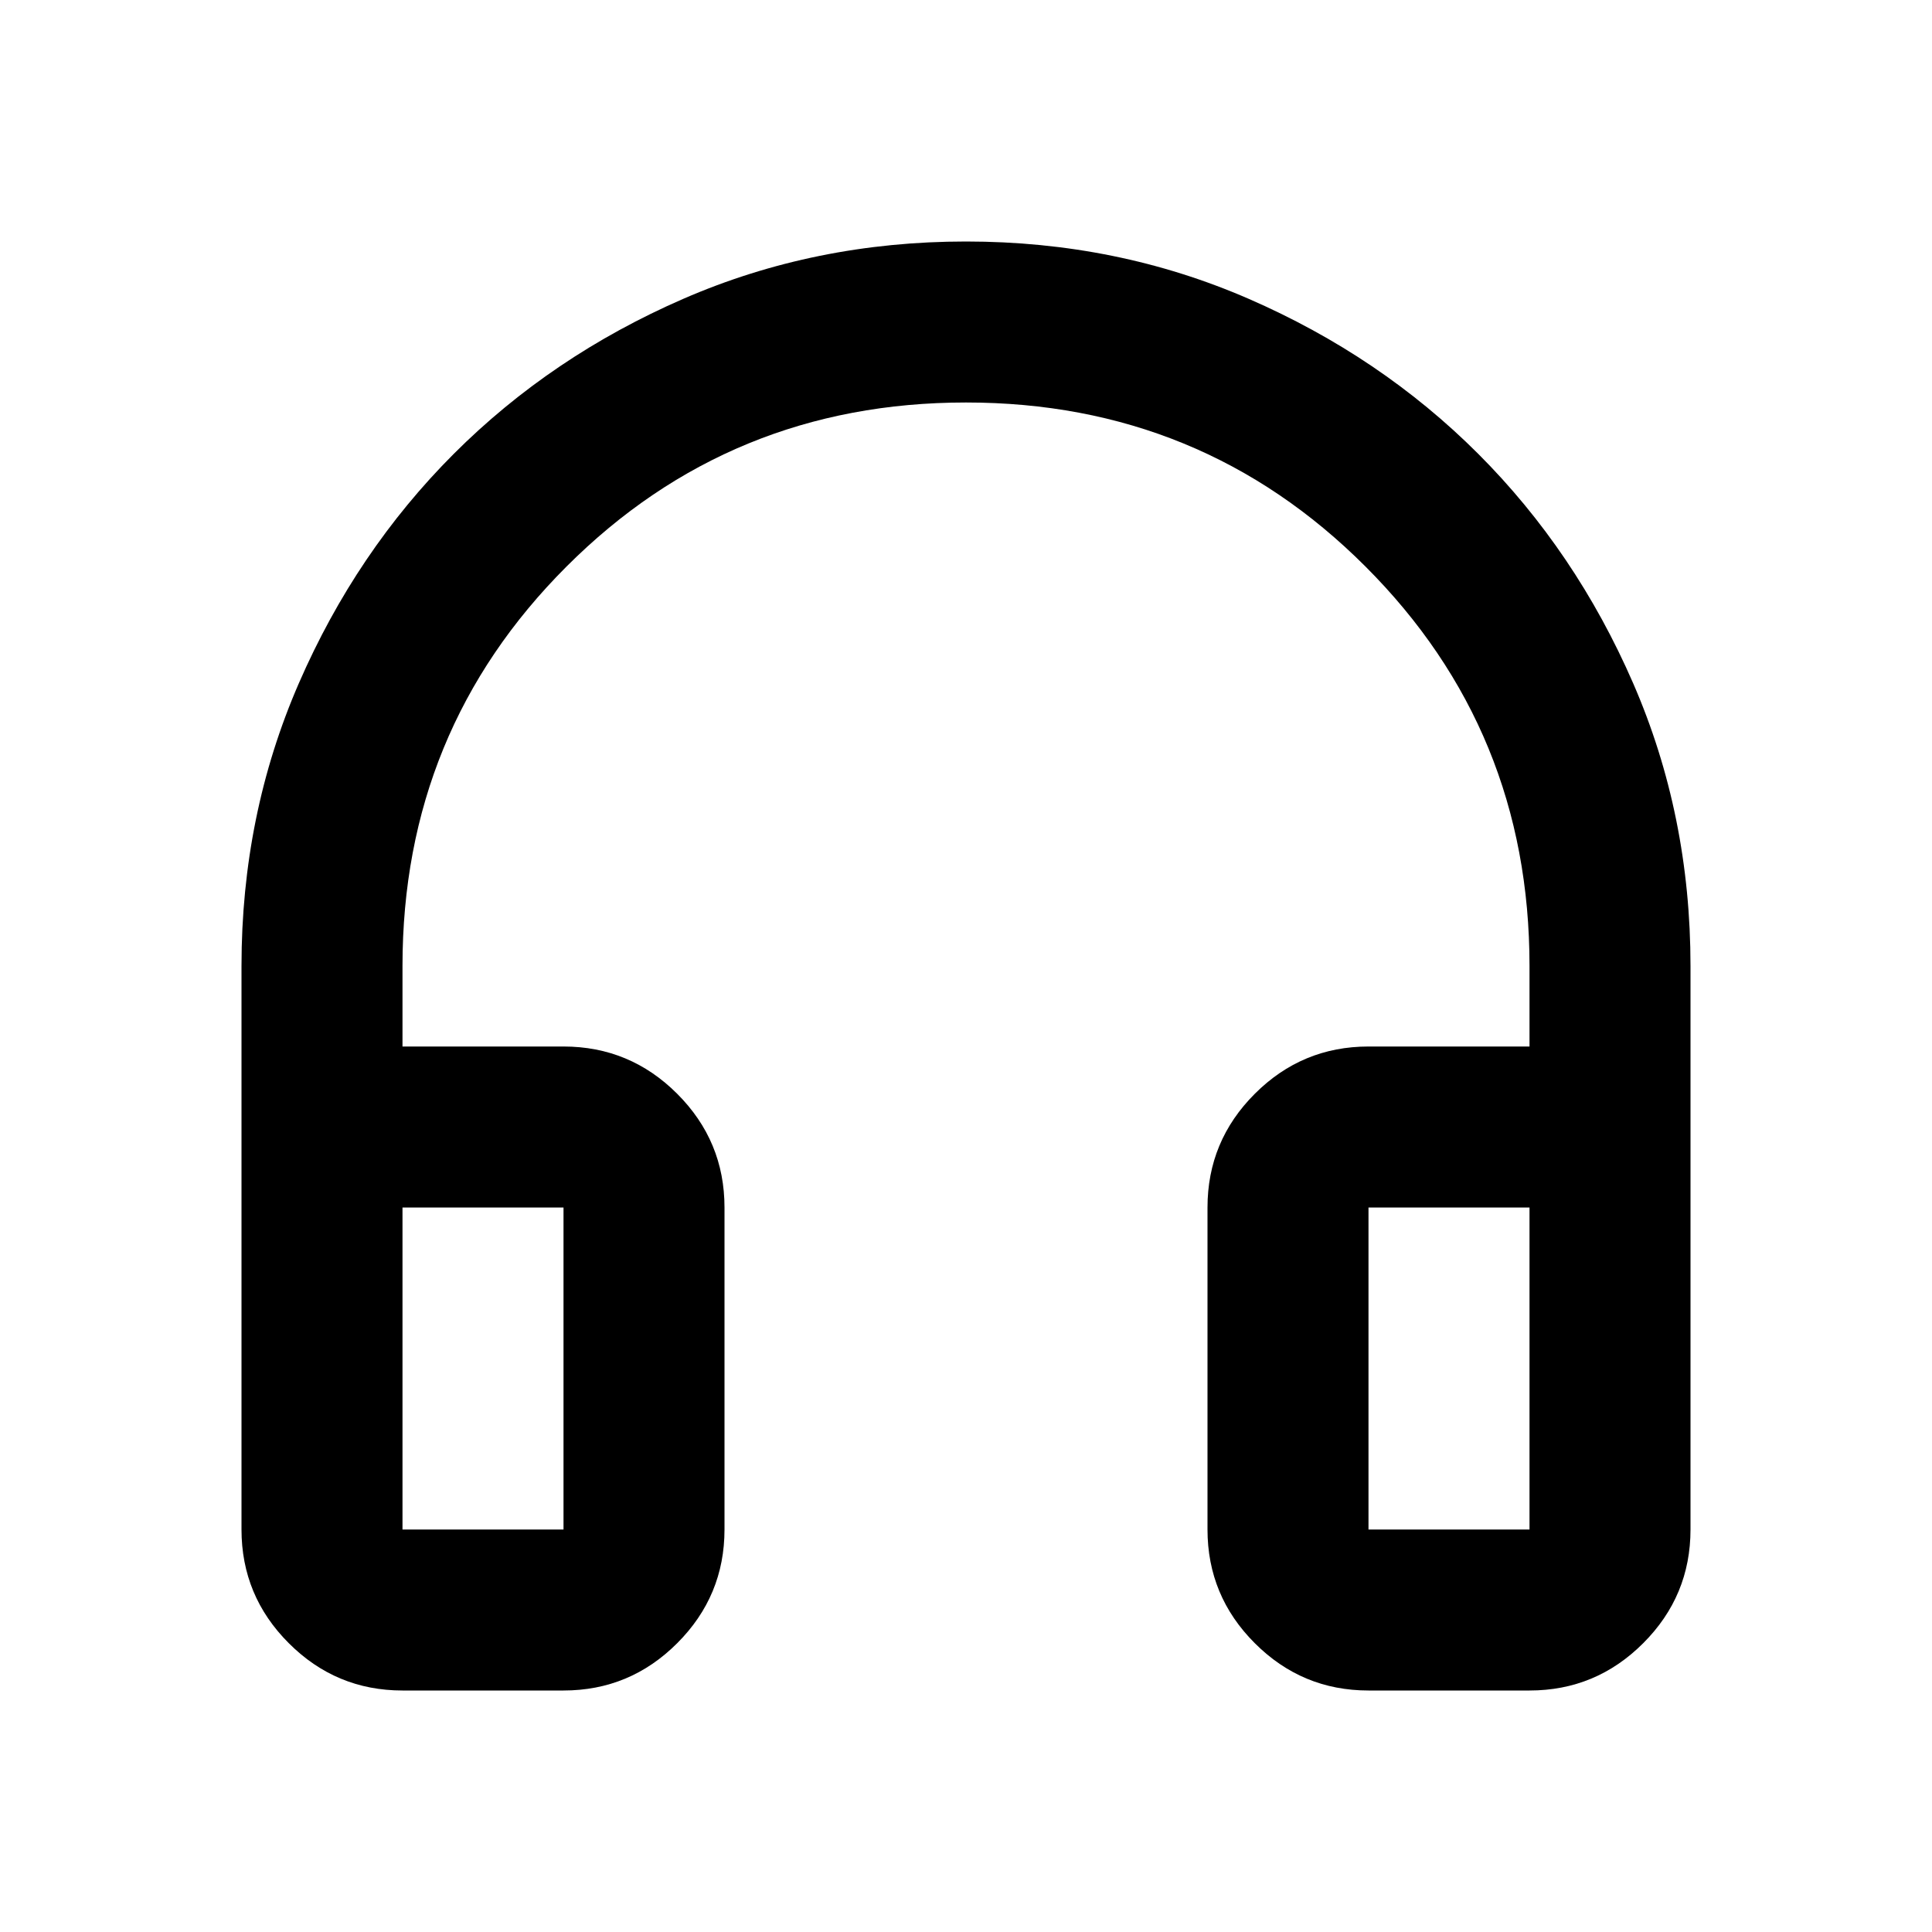 <svg width="64" height="64" viewBox="0 0 64 64" fill="none" xmlns="http://www.w3.org/2000/svg">
<path d="M18.667 56H13.333C11.867 56 10.611 55.478 9.567 54.433C8.522 53.389 8 52.133 8 50.667V32C8 28.667 8.633 25.544 9.9 22.633C11.167 19.722 12.878 17.189 15.033 15.033C17.189 12.878 19.722 11.167 22.633 9.9C25.544 8.633 28.667 8 32 8C35.333 8 38.456 8.633 41.367 9.9C44.278 11.167 46.811 12.878 48.967 15.033C51.122 17.189 52.833 19.722 54.1 22.633C55.367 25.544 56 28.667 56 32V50.667C56 52.133 55.478 53.389 54.433 54.433C53.389 55.478 52.133 56 50.667 56H45.333C43.867 56 42.611 55.478 41.567 54.433C40.522 53.389 40 52.133 40 50.667V40C40 38.533 40.522 37.278 41.567 36.233C42.611 35.189 43.867 34.667 45.333 34.667H50.667V32C50.667 26.8 48.856 22.389 45.233 18.767C41.611 15.144 37.2 13.333 32 13.333C26.8 13.333 22.389 15.144 18.767 18.767C15.144 22.389 13.333 26.8 13.333 32V34.667H18.667C20.133 34.667 21.389 35.189 22.433 36.233C23.478 37.278 24 38.533 24 40V50.667C24 52.133 23.478 53.389 22.433 54.433C21.389 55.478 20.133 56 18.667 56ZM18.667 40H13.333V50.667H18.667V40ZM45.333 40V50.667H50.667V40H45.333Z" fill="black"/>
</svg>
